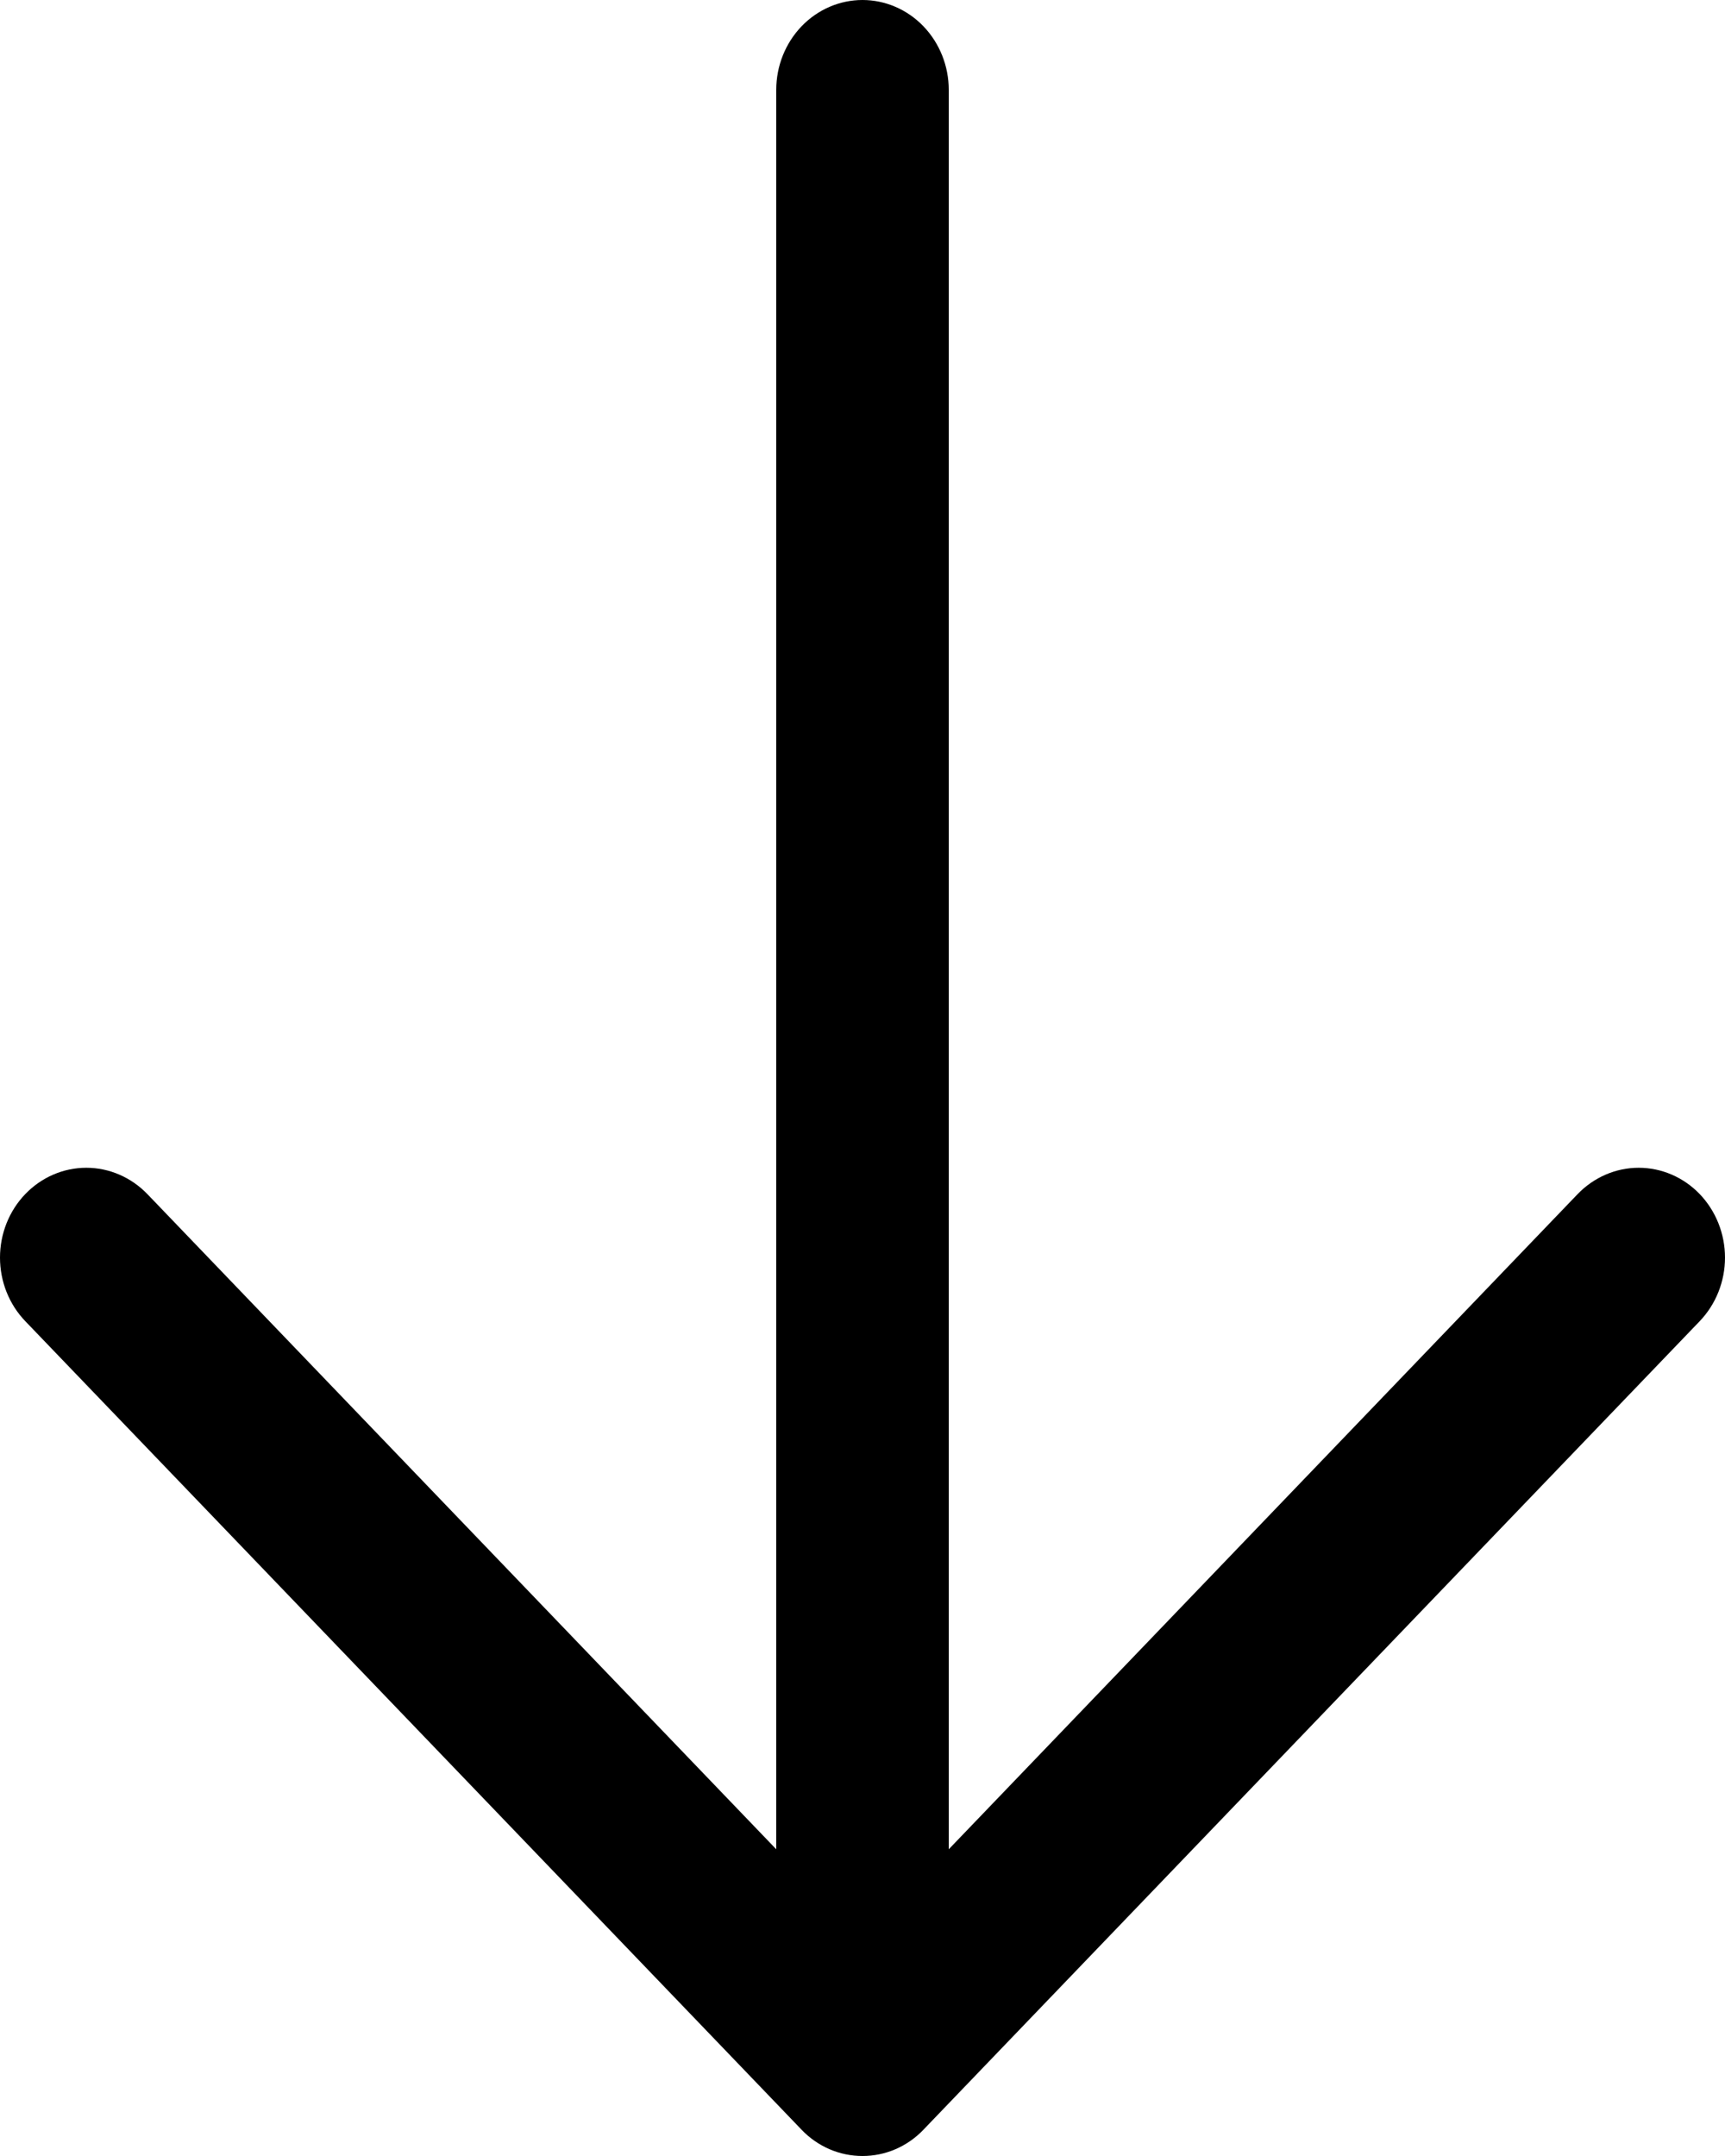 <svg width="24" height="30" viewBox="0 0 24 30" fill="none" xmlns="http://www.w3.org/2000/svg">
<path d="M23.648 18.384L12.849 29.633C12.738 29.75 12.605 29.842 12.46 29.905C12.314 29.968 12.158 30 12 30C11.842 30 11.686 29.968 11.54 29.905C11.395 29.842 11.262 29.75 11.151 29.633L0.352 18.384C0.126 18.149 0 17.831 0 17.499C0 17.168 0.126 16.85 0.352 16.615C0.577 16.381 0.882 16.249 1.201 16.249C1.519 16.249 1.824 16.381 2.05 16.615L10.8 25.732V1.25C10.8 0.918 10.927 0.601 11.152 0.366C11.377 0.132 11.682 0 12 0C12.318 0 12.623 0.132 12.848 0.366C13.073 0.601 13.2 0.918 13.2 1.25V25.732L21.95 16.615C22.176 16.381 22.481 16.249 22.799 16.249C23.118 16.249 23.423 16.381 23.648 16.615C23.873 16.85 24 17.168 24 17.499C24 17.831 23.873 18.149 23.648 18.384Z" fill="black"/>
</svg>
